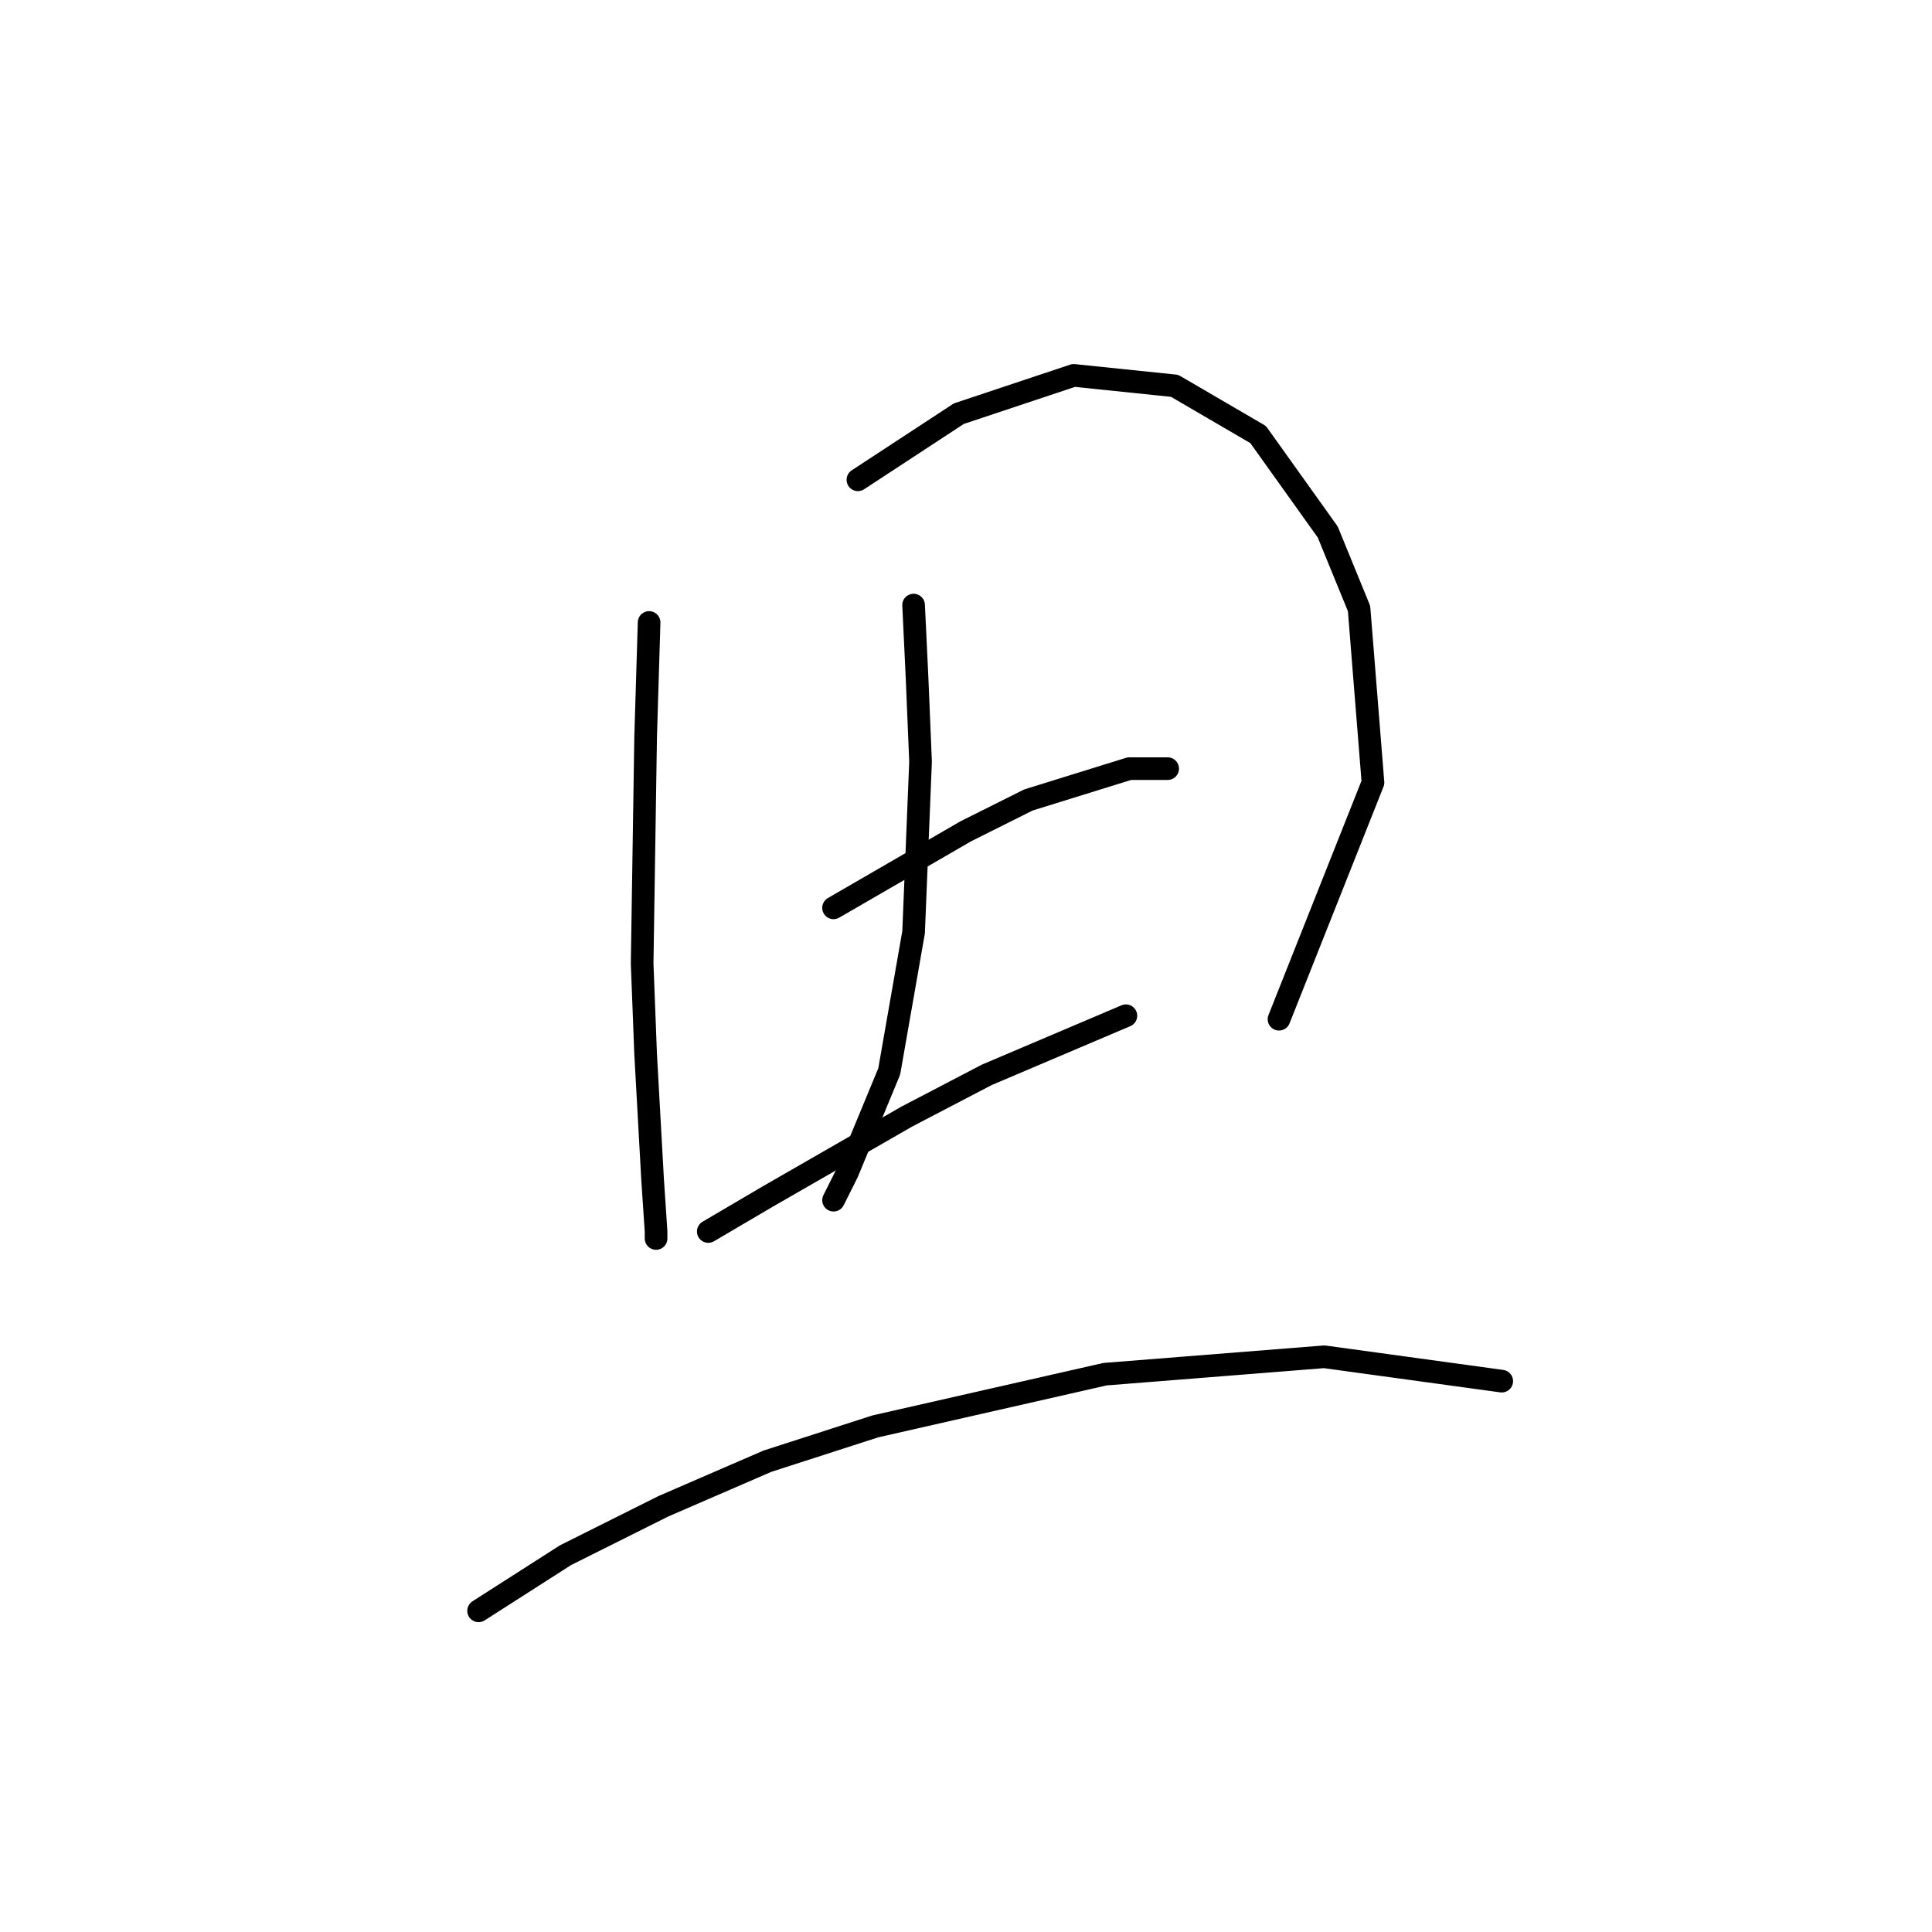 <?xml version="1.0" standalone="no"?>
    <svg width="256" height="256" xmlns="http://www.w3.org/2000/svg" version="1.1">
    <polyline stroke="black" stroke-width="3" stroke-linecap="round" fill="transparent" stroke-linejoin="round" points="86.01 82.481 85.549 97.699 85.087 127.673 85.549 139.662 86.471 156.263 86.932 163.18 86.932 164.103 86.932 164.103 " />
        <polyline stroke="black" stroke-width="3" stroke-linecap="round" fill="transparent" stroke-linejoin="round" points="113.678 63.575 127.051 54.813 142.269 49.74 155.642 51.124 166.709 57.58 175.932 70.492 180.082 80.637 181.926 103.694 169.476 135.051 169.476 135.051 " />
        <polyline stroke="black" stroke-width="3" stroke-linecap="round" fill="transparent" stroke-linejoin="round" points="121.056 80.176 121.517 89.859 121.978 100.927 121.056 123.523 117.828 141.968 112.295 155.341 110.45 159.03 110.45 159.03 " />
        <polyline stroke="black" stroke-width="3" stroke-linecap="round" fill="transparent" stroke-linejoin="round" points="110.45 120.295 127.973 110.15 136.274 105.999 149.647 101.849 154.719 101.849 154.719 101.849 " />
        <polyline stroke="black" stroke-width="3" stroke-linecap="round" fill="transparent" stroke-linejoin="round" points="93.849 163.18 101.688 158.569 120.134 147.963 130.74 142.429 149.186 134.59 149.186 134.59 " />
        <polyline stroke="black" stroke-width="3" stroke-linecap="round" fill="transparent" stroke-linejoin="round" points="63.414 213.444 74.942 206.066 87.854 199.61 101.688 193.616 115.984 189.004 146.419 182.087 175.47 179.781 198.989 183.009 198.989 183.009 " />
        </svg>